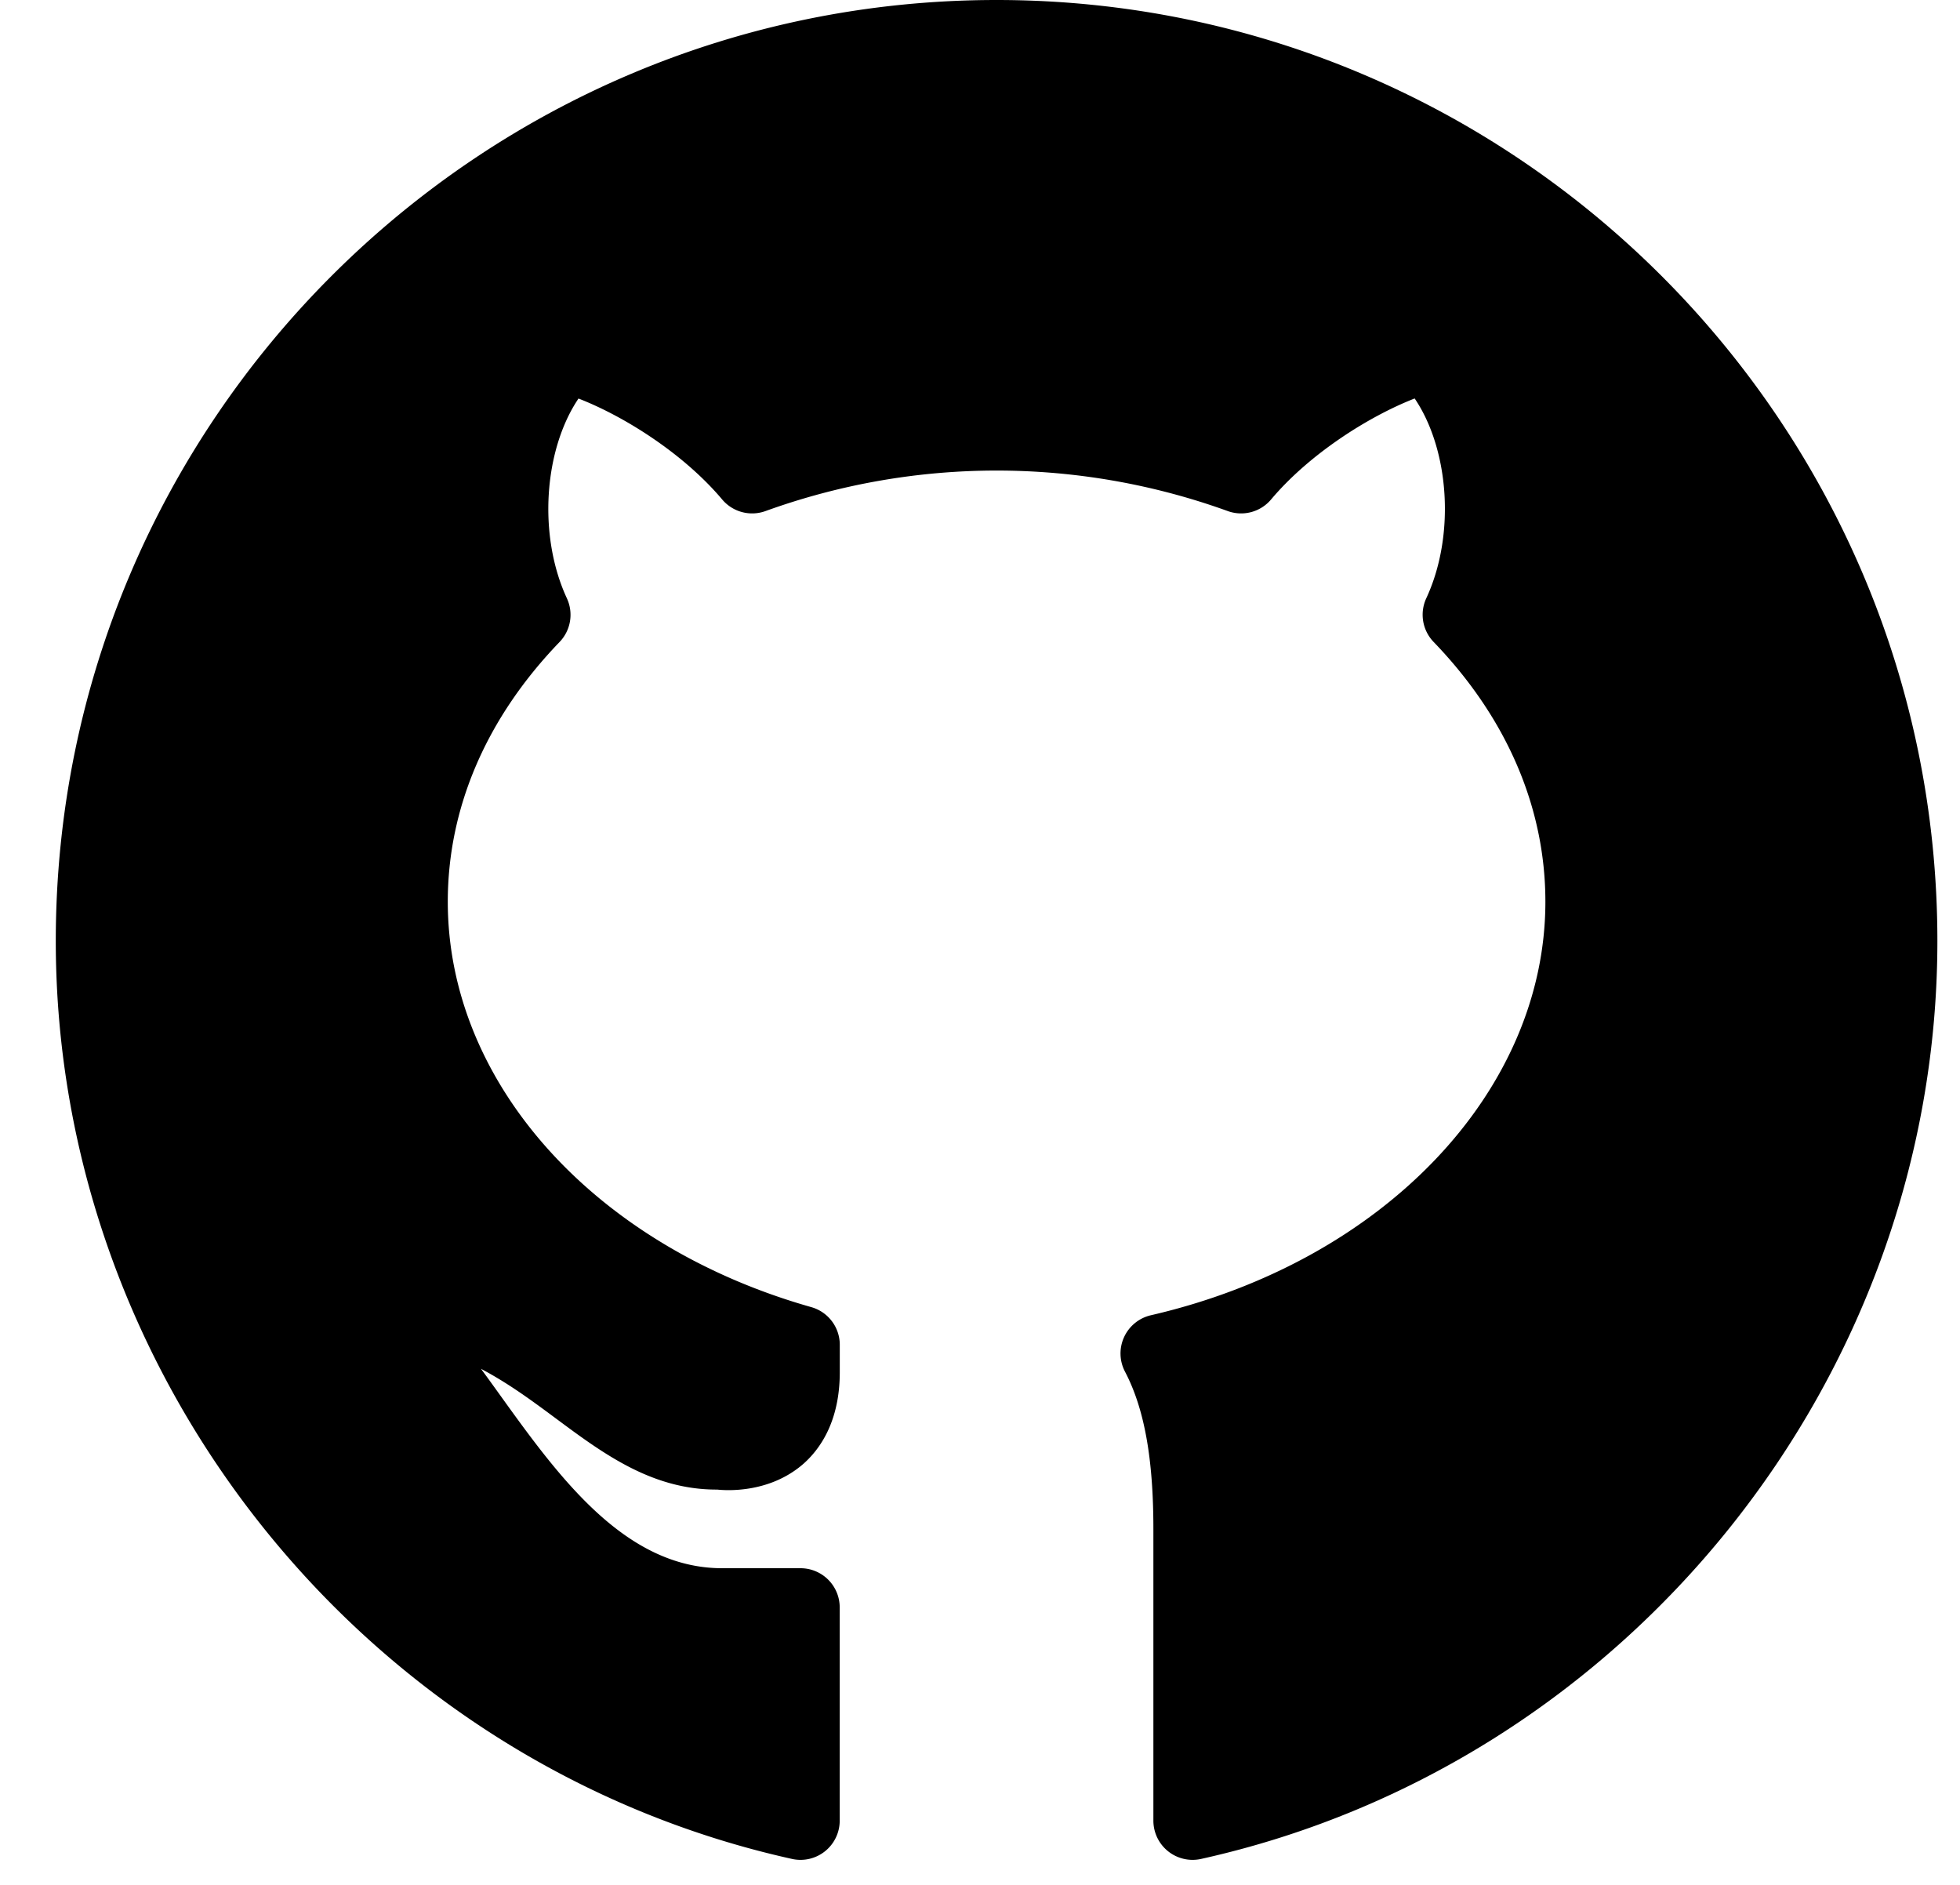 <svg xmlns="http://www.w3.org/2000/svg" width="26" height="25" viewBox="0 0 26 25">
    <path fill="#000" fill-rule="nonzero" d="M13.22 0C6.336 0 .74 5.598.74 12.48c0 5.799 4.107 10.92 9.767 12.176a.52.52 0 0 0 .632-.508V21.32a.52.52 0 0 0-.52-.52H9.58c-1.298 0-2.18-1.23-2.96-2.315-.08-.111-.16-.223-.24-.33.37.195.686.43 1 .663.622.462 1.267.939 2.124.939h.01c.067.007.674.07 1.145-.343.22-.195.481-.562.481-1.214v-.363a.519.519 0 0 0-.378-.5c-2.884-.817-4.822-2.978-4.822-5.377 0-1.248.513-2.439 1.482-3.444a.52.52 0 0 0 .098-.58c-.387-.835-.305-1.97.154-2.65.607.235 1.394.731 1.906 1.339a.52.52 0 0 0 .576.153 9.017 9.017 0 0 1 6.129 0 .52.52 0 0 0 .576-.153c.512-.608 1.3-1.104 1.905-1.34.46.68.542 1.816.154 2.65a.52.52 0 0 0 .098.58c.97 1.006 1.482 2.197 1.482 3.445 0 2.519-2.153 4.775-5.234 5.485a.52.52 0 0 0-.342.749c.256.489.376 1.151.376 2.086v3.869a.52.52 0 0 0 .632.507C21.591 23.4 25.7 18.28 25.7 12.48 25.7 5.598 20.101 0 13.22 0z"/>
</svg>
